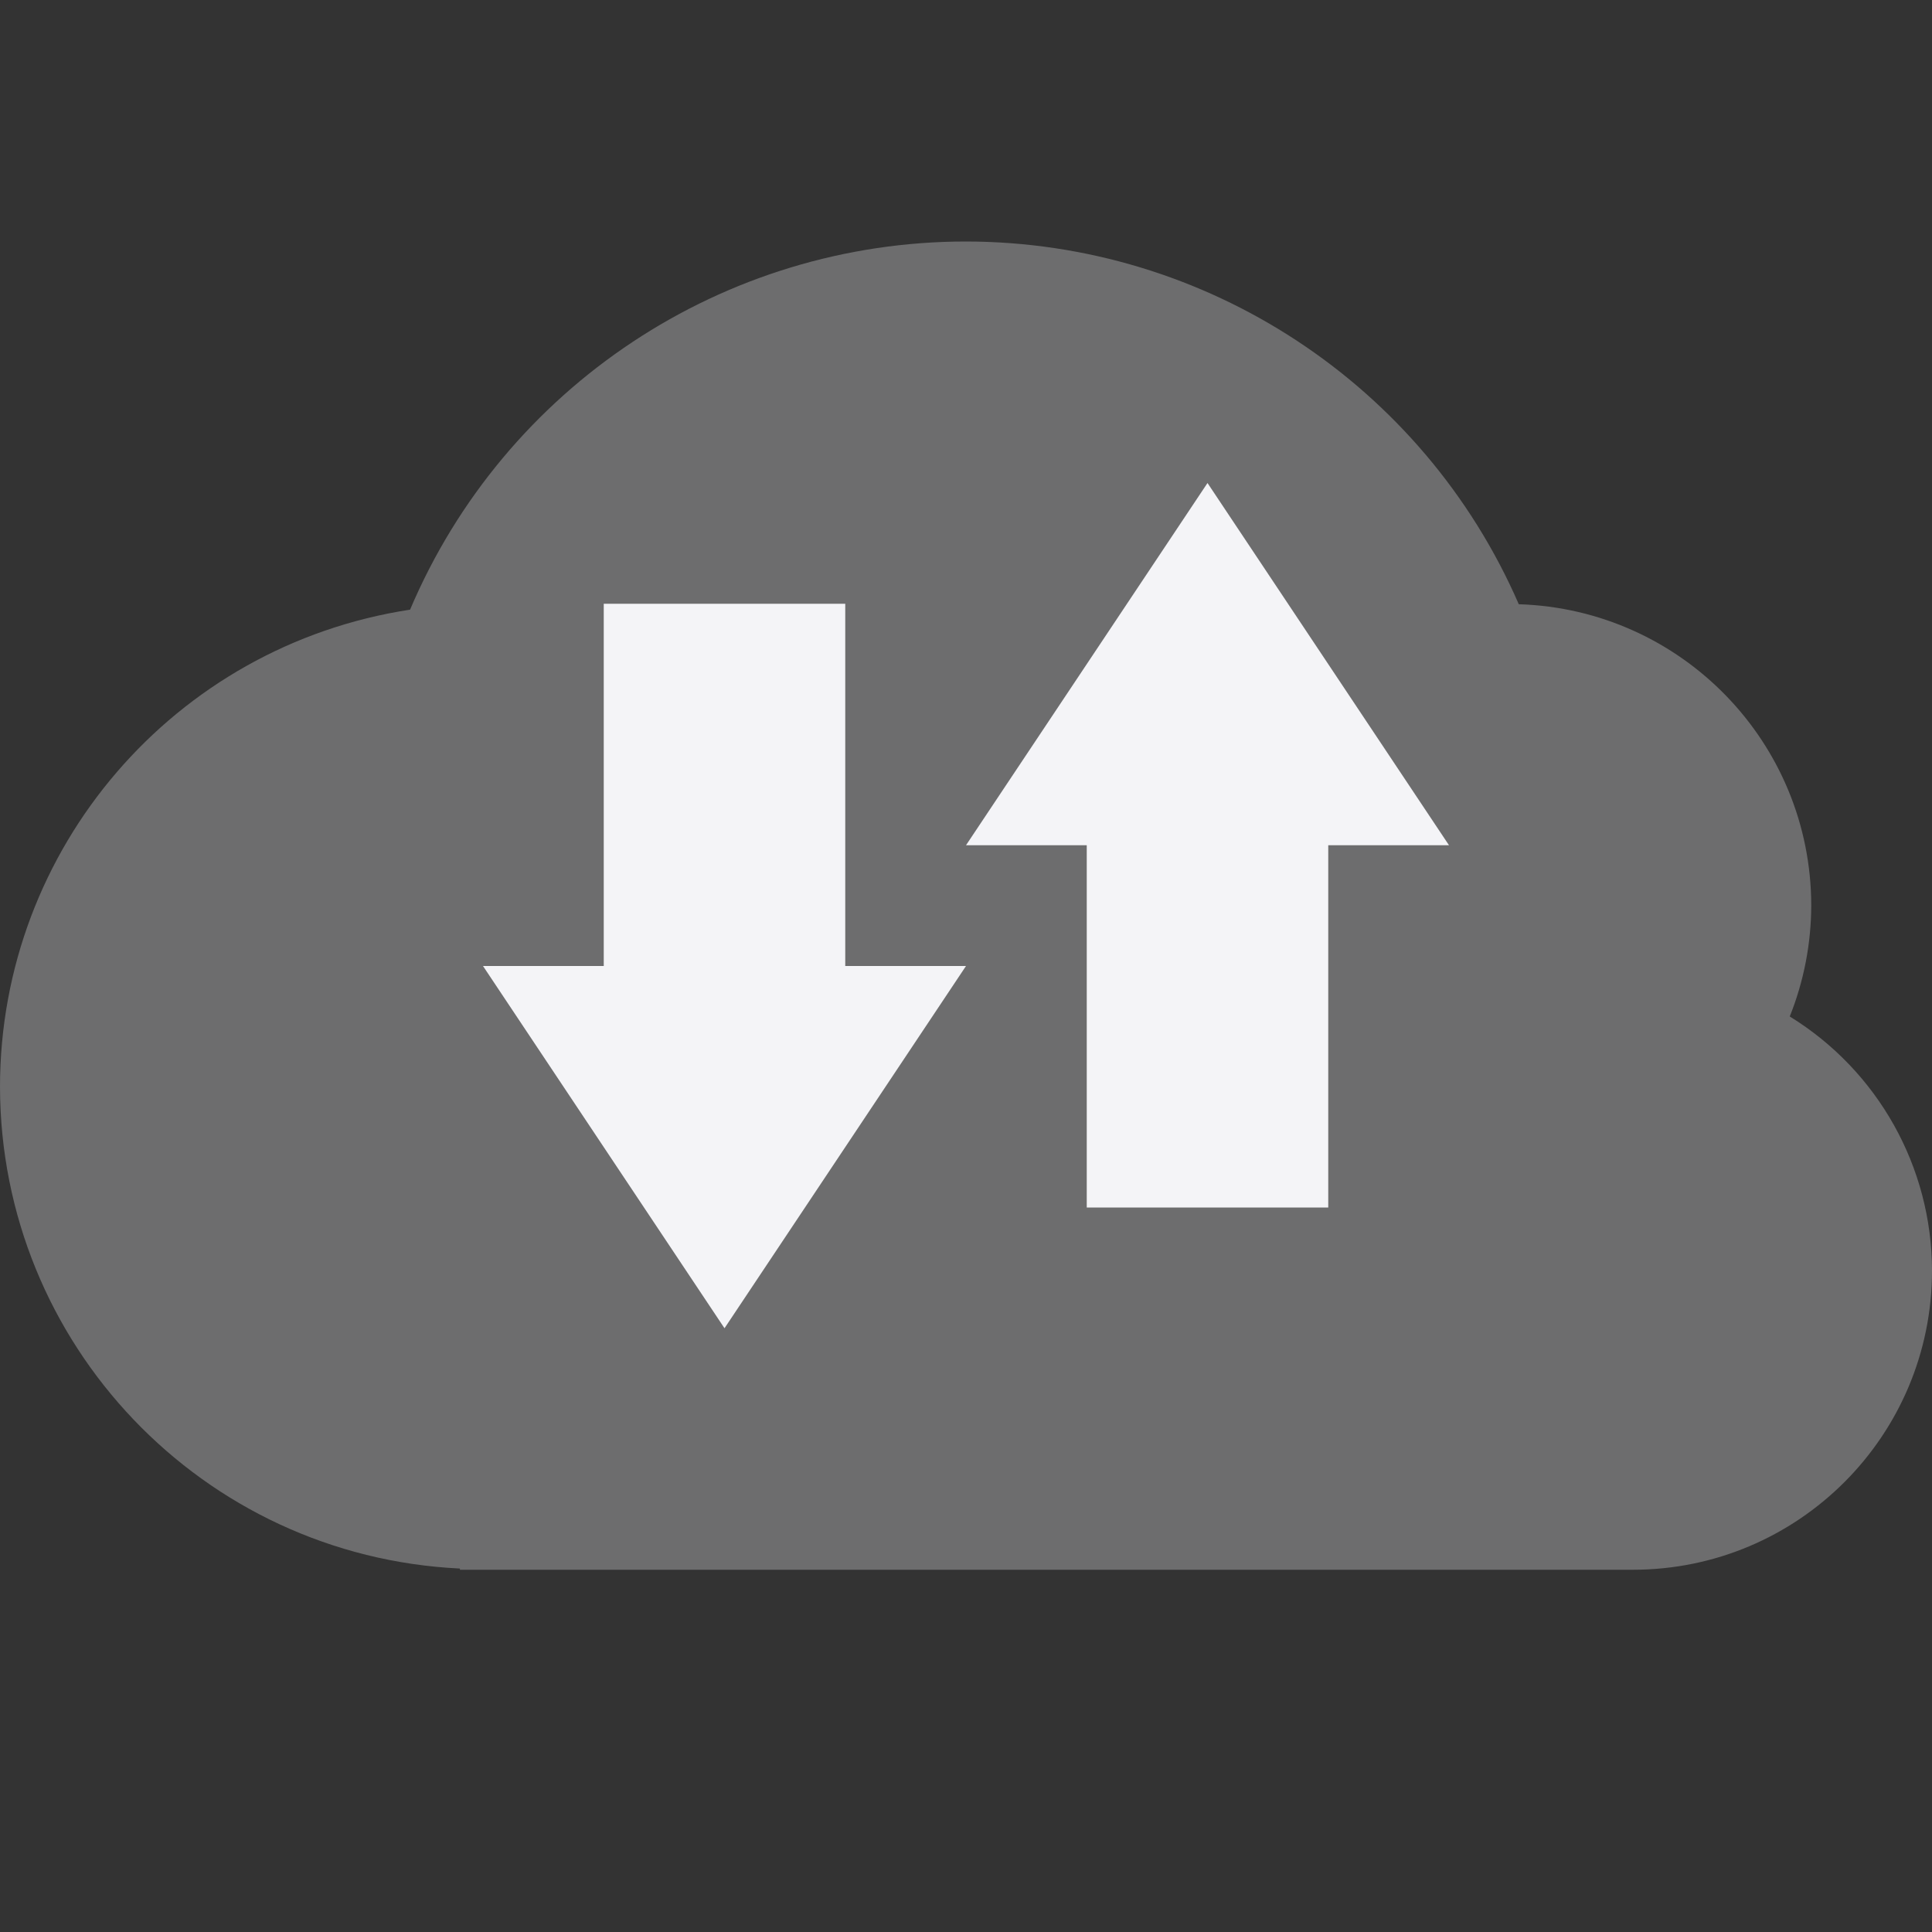 <svg xmlns="http://www.w3.org/2000/svg" style="fill-rule:evenodd;clip-rule:evenodd;stroke-linejoin:round;stroke-miterlimit:2" width="100%" height="100%" viewBox="0 0 16 16" xml:space="preserve">
 <rect x="0" y="0" width="16" height="16" fill="#333333" stroke="none"/>
 <defs>
  <style id="current-color-scheme" type="text/css">
   .ColorScheme-Text { color:#f4f4f7; } .ColorScheme-Highlight { color:#4285f4; } .ColorScheme-NeutralText { color:#ff9800; } .ColorScheme-PositiveText { color:#4caf50; } .ColorScheme-NegativeText { color:#f44336; }
  </style>
 </defs>
 <path style="fill:currentColor;fill-opacity:0.3" class="ColorScheme-Text" d="M8,2c-2.007,0 -3.82,1.201 -4.604,3.049c-1.952,0.298 -3.395,1.976 -3.396,3.951c0.003,2.133 1.678,3.888 3.809,3.99l-0,0.01l9.714,0c1.368,0 2.477,-1.109 2.477,-2.477c-0.001,-0.858 -0.447,-1.655 -1.178,-2.105c0.117,-0.292 0.177,-0.604 0.178,-0.918c-0.001,-1.349 -1.073,-2.454 -2.422,-2.496c-0.793,-1.822 -2.591,-3.002 -4.578,-3.004Z"/>
 <path style="fill:currentColor;" class="ColorScheme-Text" d="M5,5l2,0l0,3l1,0l-2,3l-2,-3l1,0l0,-3Zm5,-1l2,3l-1,0l0,3l-2,0l0,-3l-1,0l2,-3Z"/>
</svg>

